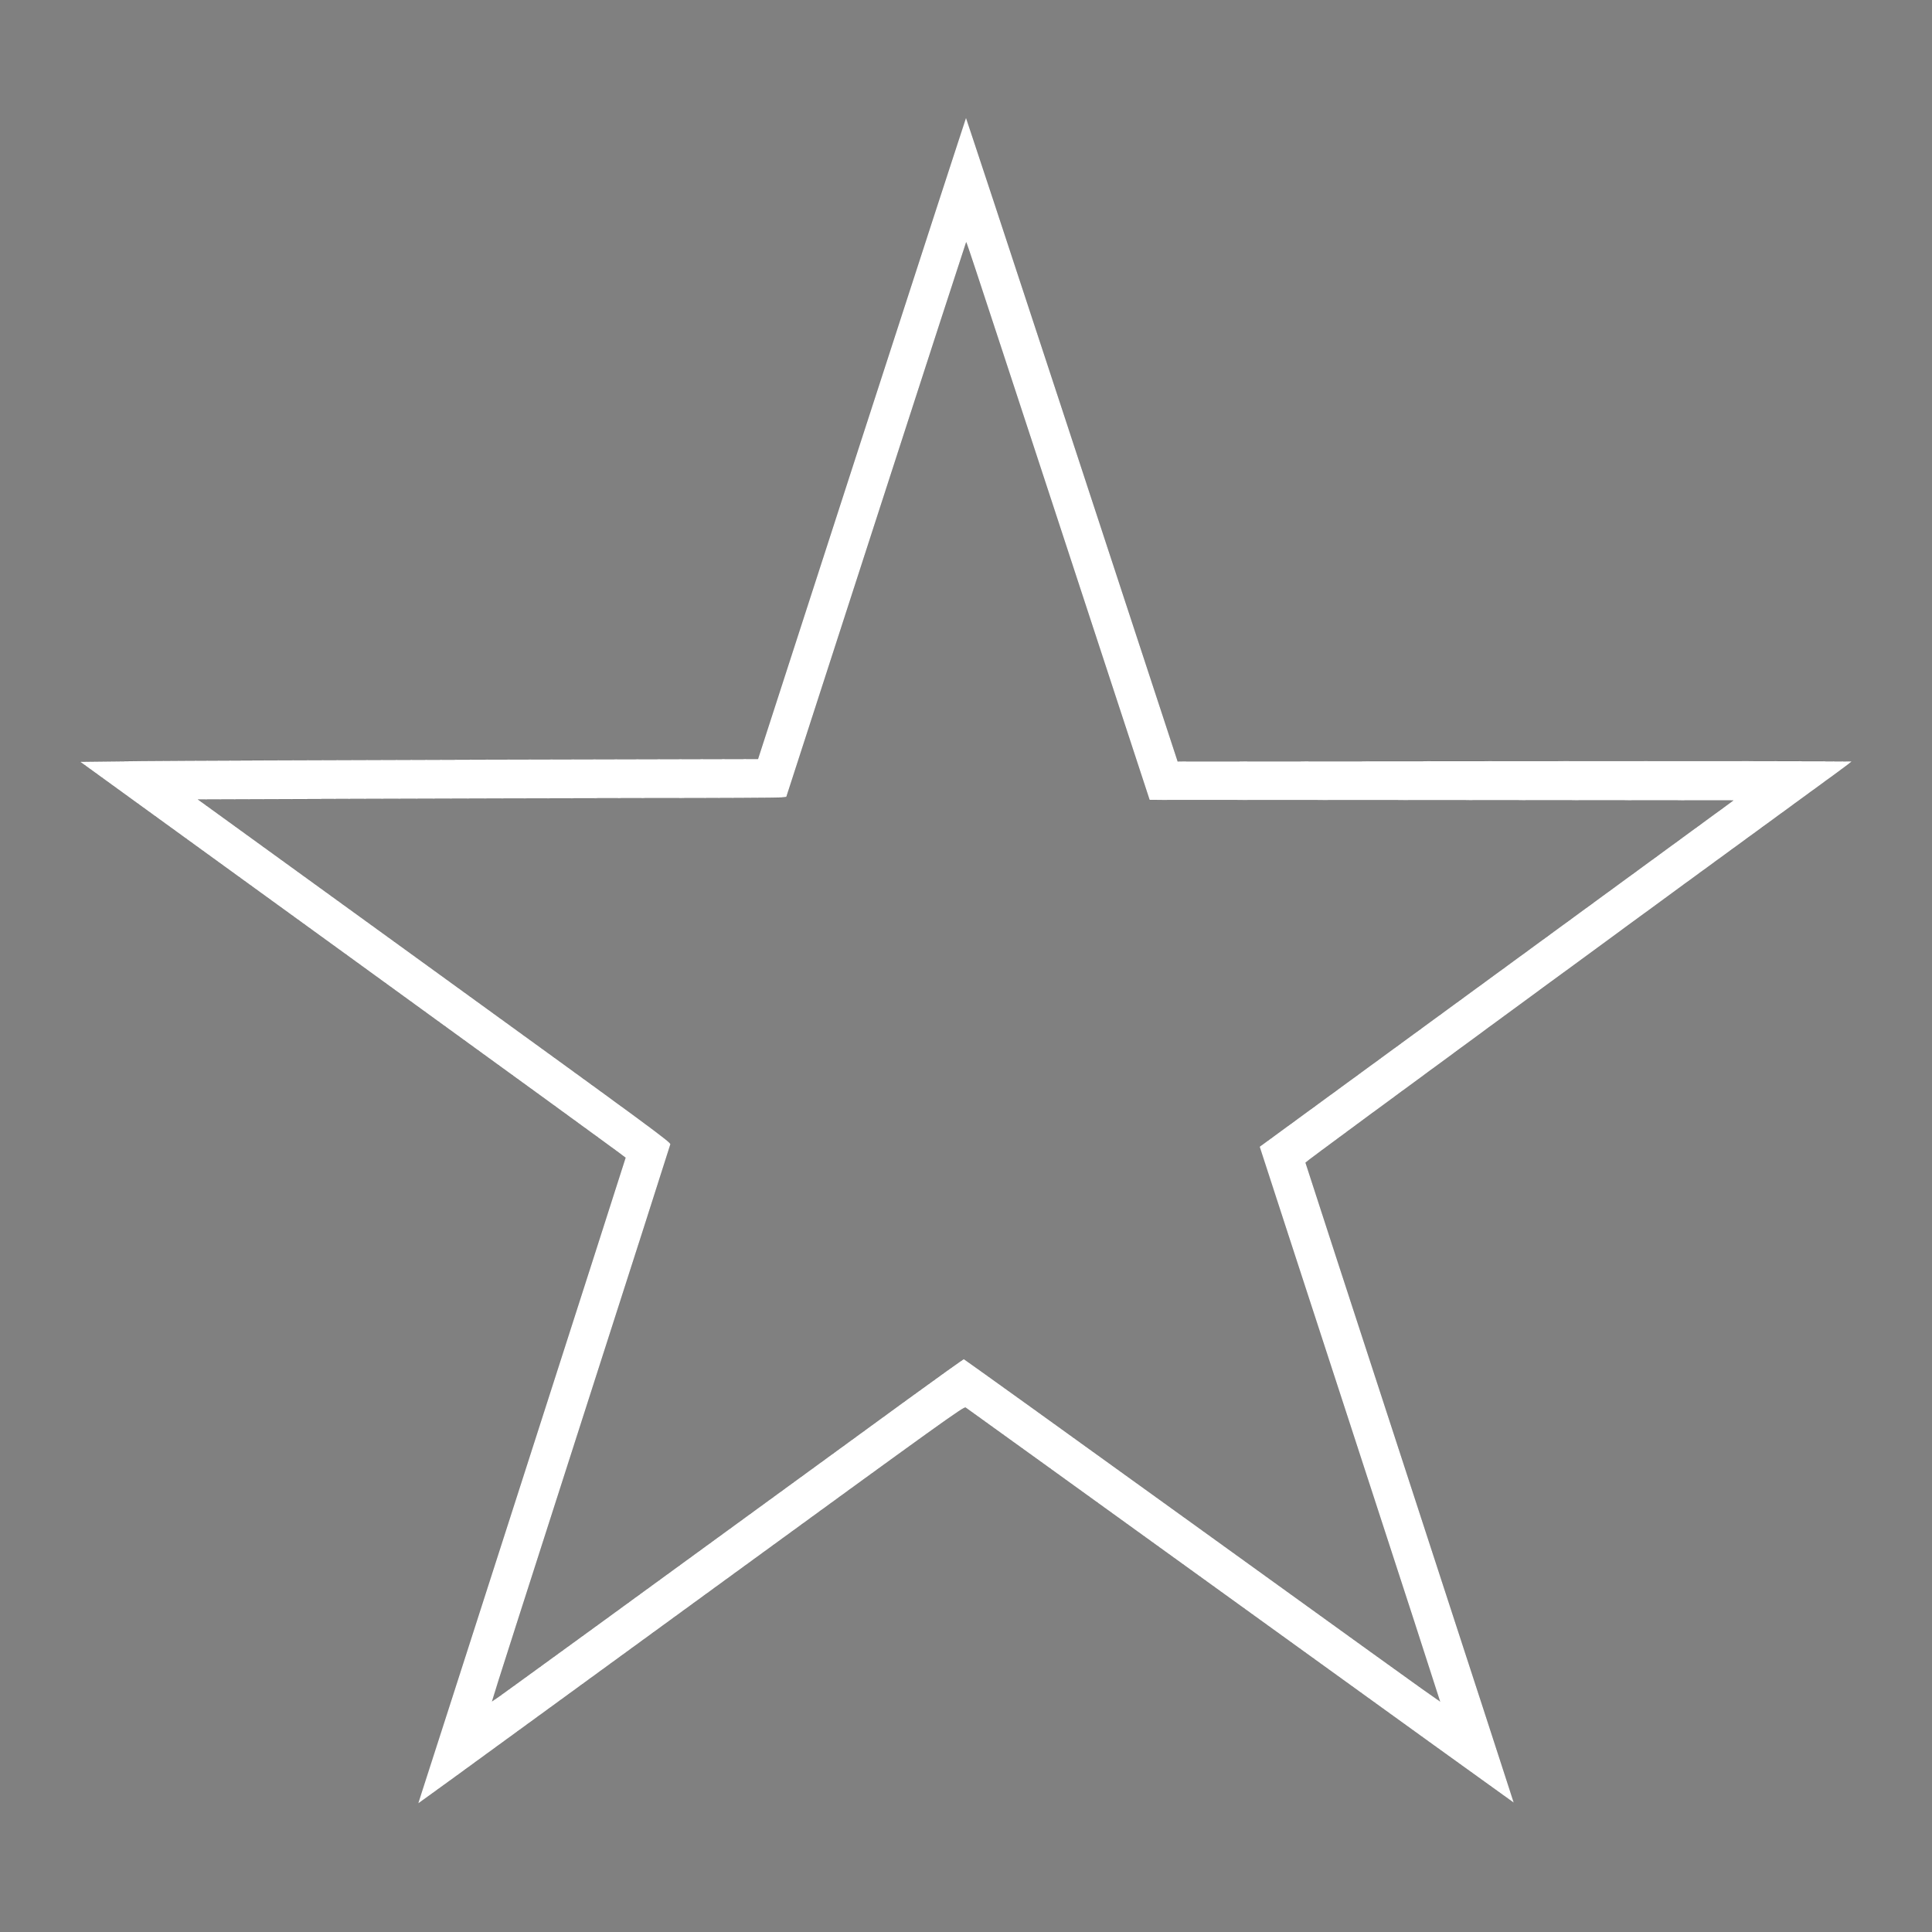<?xml version="1.0" standalone="no"?>
<!DOCTYPE svg PUBLIC "-//W3C//DTD SVG 20010904//EN"
 "http://www.w3.org/TR/2001/REC-SVG-20010904/DTD/svg10.dtd">
<svg version="1.0" xmlns="http://www.w3.org/2000/svg"
 width="2048pt" height="2048pt" viewBox="0 0 2048 2048"
 preserveAspectRatio="xMidYMid meet">

<rect x="0" y="0" width="2048" height="2048" fill="#808080" stroke="none"/>

<g transform="translate(0.1,2048) scale(0.1,-0.1)"
fill="#ffffff" stroke="1">
<path d="M9134 15833 l-1100 -3398 -2924 -7 c-1609 -5 -3226 -11 -3594 -15
l-668 -8 2891 -2095 c1590 -1152 2891 -2098 2891 -2102 0 -4 -495 -1545 -1099
-3425 -605 -1880 -1099 -3419 -1098 -3419 1 -1 173 123 382 275 209 153 1509
1100 2890 2105 2290 1668 2511 1827 2530 1815 11 -7 1322 -952 2914 -2101
1591 -1149 2894 -2088 2896 -2086 2 2 -494 1526 -1101 3387 -607 1861 -1105
3390 -1106 3397 -2 9 3733 2750 5637 4136 83 60 151 113 153 116 1 4 -1606 6
-3572 4 l-3573 -3 -114 348 c-63 191 -567 1726 -1119 3410 -553 1685 -1008
3063 -1011 3063 -3 0 -500 -1529 -1105 -3397z m2122 -1000 l929 -2833 3094 -2
3094 -3 -2509 -1834 c-1380 -1009 -2510 -1835 -2512 -1836 -1 -1 429 -1324
957 -2941 527 -1616 957 -2941 956 -2942 -2 -2 -1136 814 -2521 1814 -1385
999 -2523 1817 -2528 1817 -6 0 -279 -195 -606 -433 -2863 -2087 -4394 -3200
-4396 -3197 -2 2 422 1326 942 2943 520 1616 947 2950 950 2964 4 23 -181 159
-2502 1840 l-2506 1815 1669 6 c917 3 2298 7 3068 8 770 0 1423 4 1450 7 l50
6 950 2935 c522 1614 952 2936 954 2939 7 6 -73 249 1017 -3073z"/>
</g>
</svg>
